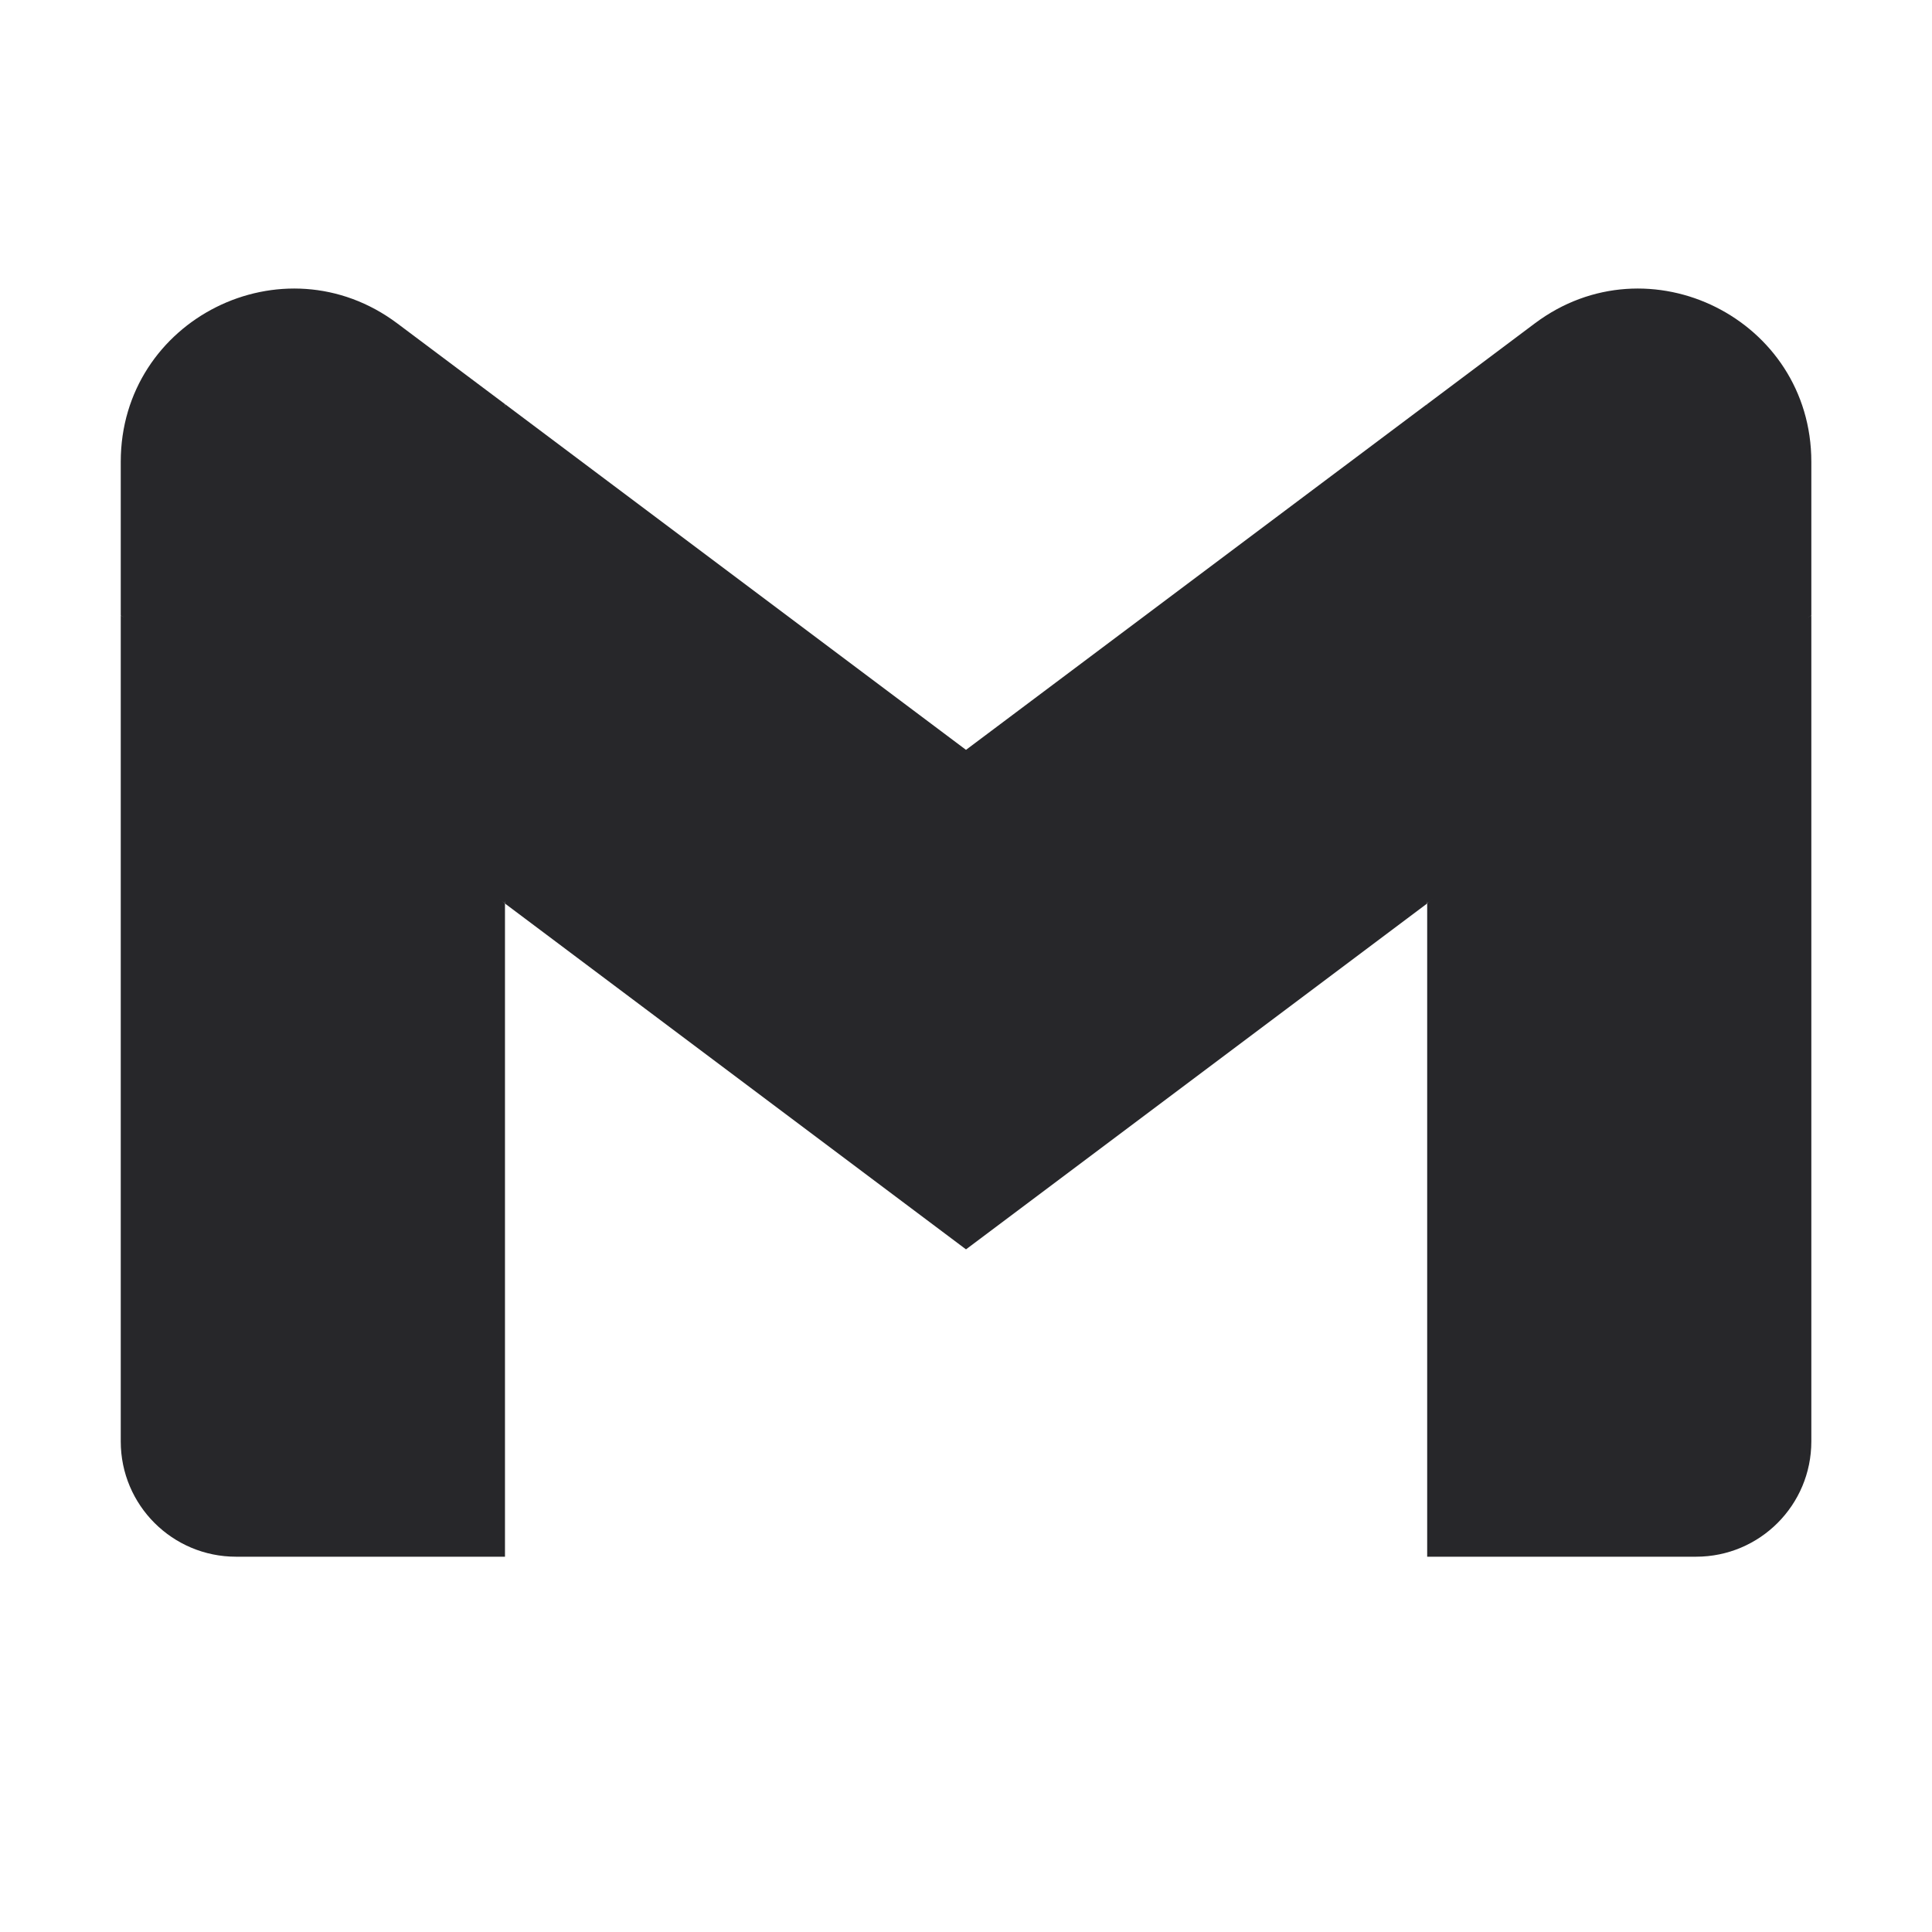 <svg width="24" height="24" viewBox="0 0 24 24" fill="none" xmlns="http://www.w3.org/2000/svg">
<g clip-path="url(#clip0_1_1131)">
<path d="M6.273 19.338V11.224L3.756 8.922L1.5 7.645V17.906C1.5 18.698 2.142 19.338 2.932 19.338H6.273Z" fill="#27272A"/>
<path d="M17.729 19.338H21.069C21.862 19.338 22.501 18.696 22.501 17.906V7.645L19.945 9.108L17.729 11.224V19.338Z" fill="#27272A"/>
<path d="M6.273 11.224L5.931 8.054L6.273 5.02L12 9.315L17.728 5.02L18.111 7.89L17.728 11.224L12 15.52L6.273 11.224Z" fill="#27272A"/>
<path d="M17.729 5.02V11.224L22.501 7.645V5.736C22.501 3.965 20.48 2.956 19.065 4.018L17.729 5.02Z" fill="#27272A"/>
<path d="M1.5 7.645L3.695 9.291L6.273 11.224V5.02L4.936 4.018C3.519 2.956 1.5 3.965 1.5 5.736V7.645V7.645Z" fill="#27272A"/>
</g>
<defs>
<clipPath id="clip0_1_1131">
<rect width="21" height="15.832" fill="white" transform="translate(1.5 3.584)"/>
</clipPath>
</defs>
</svg>
